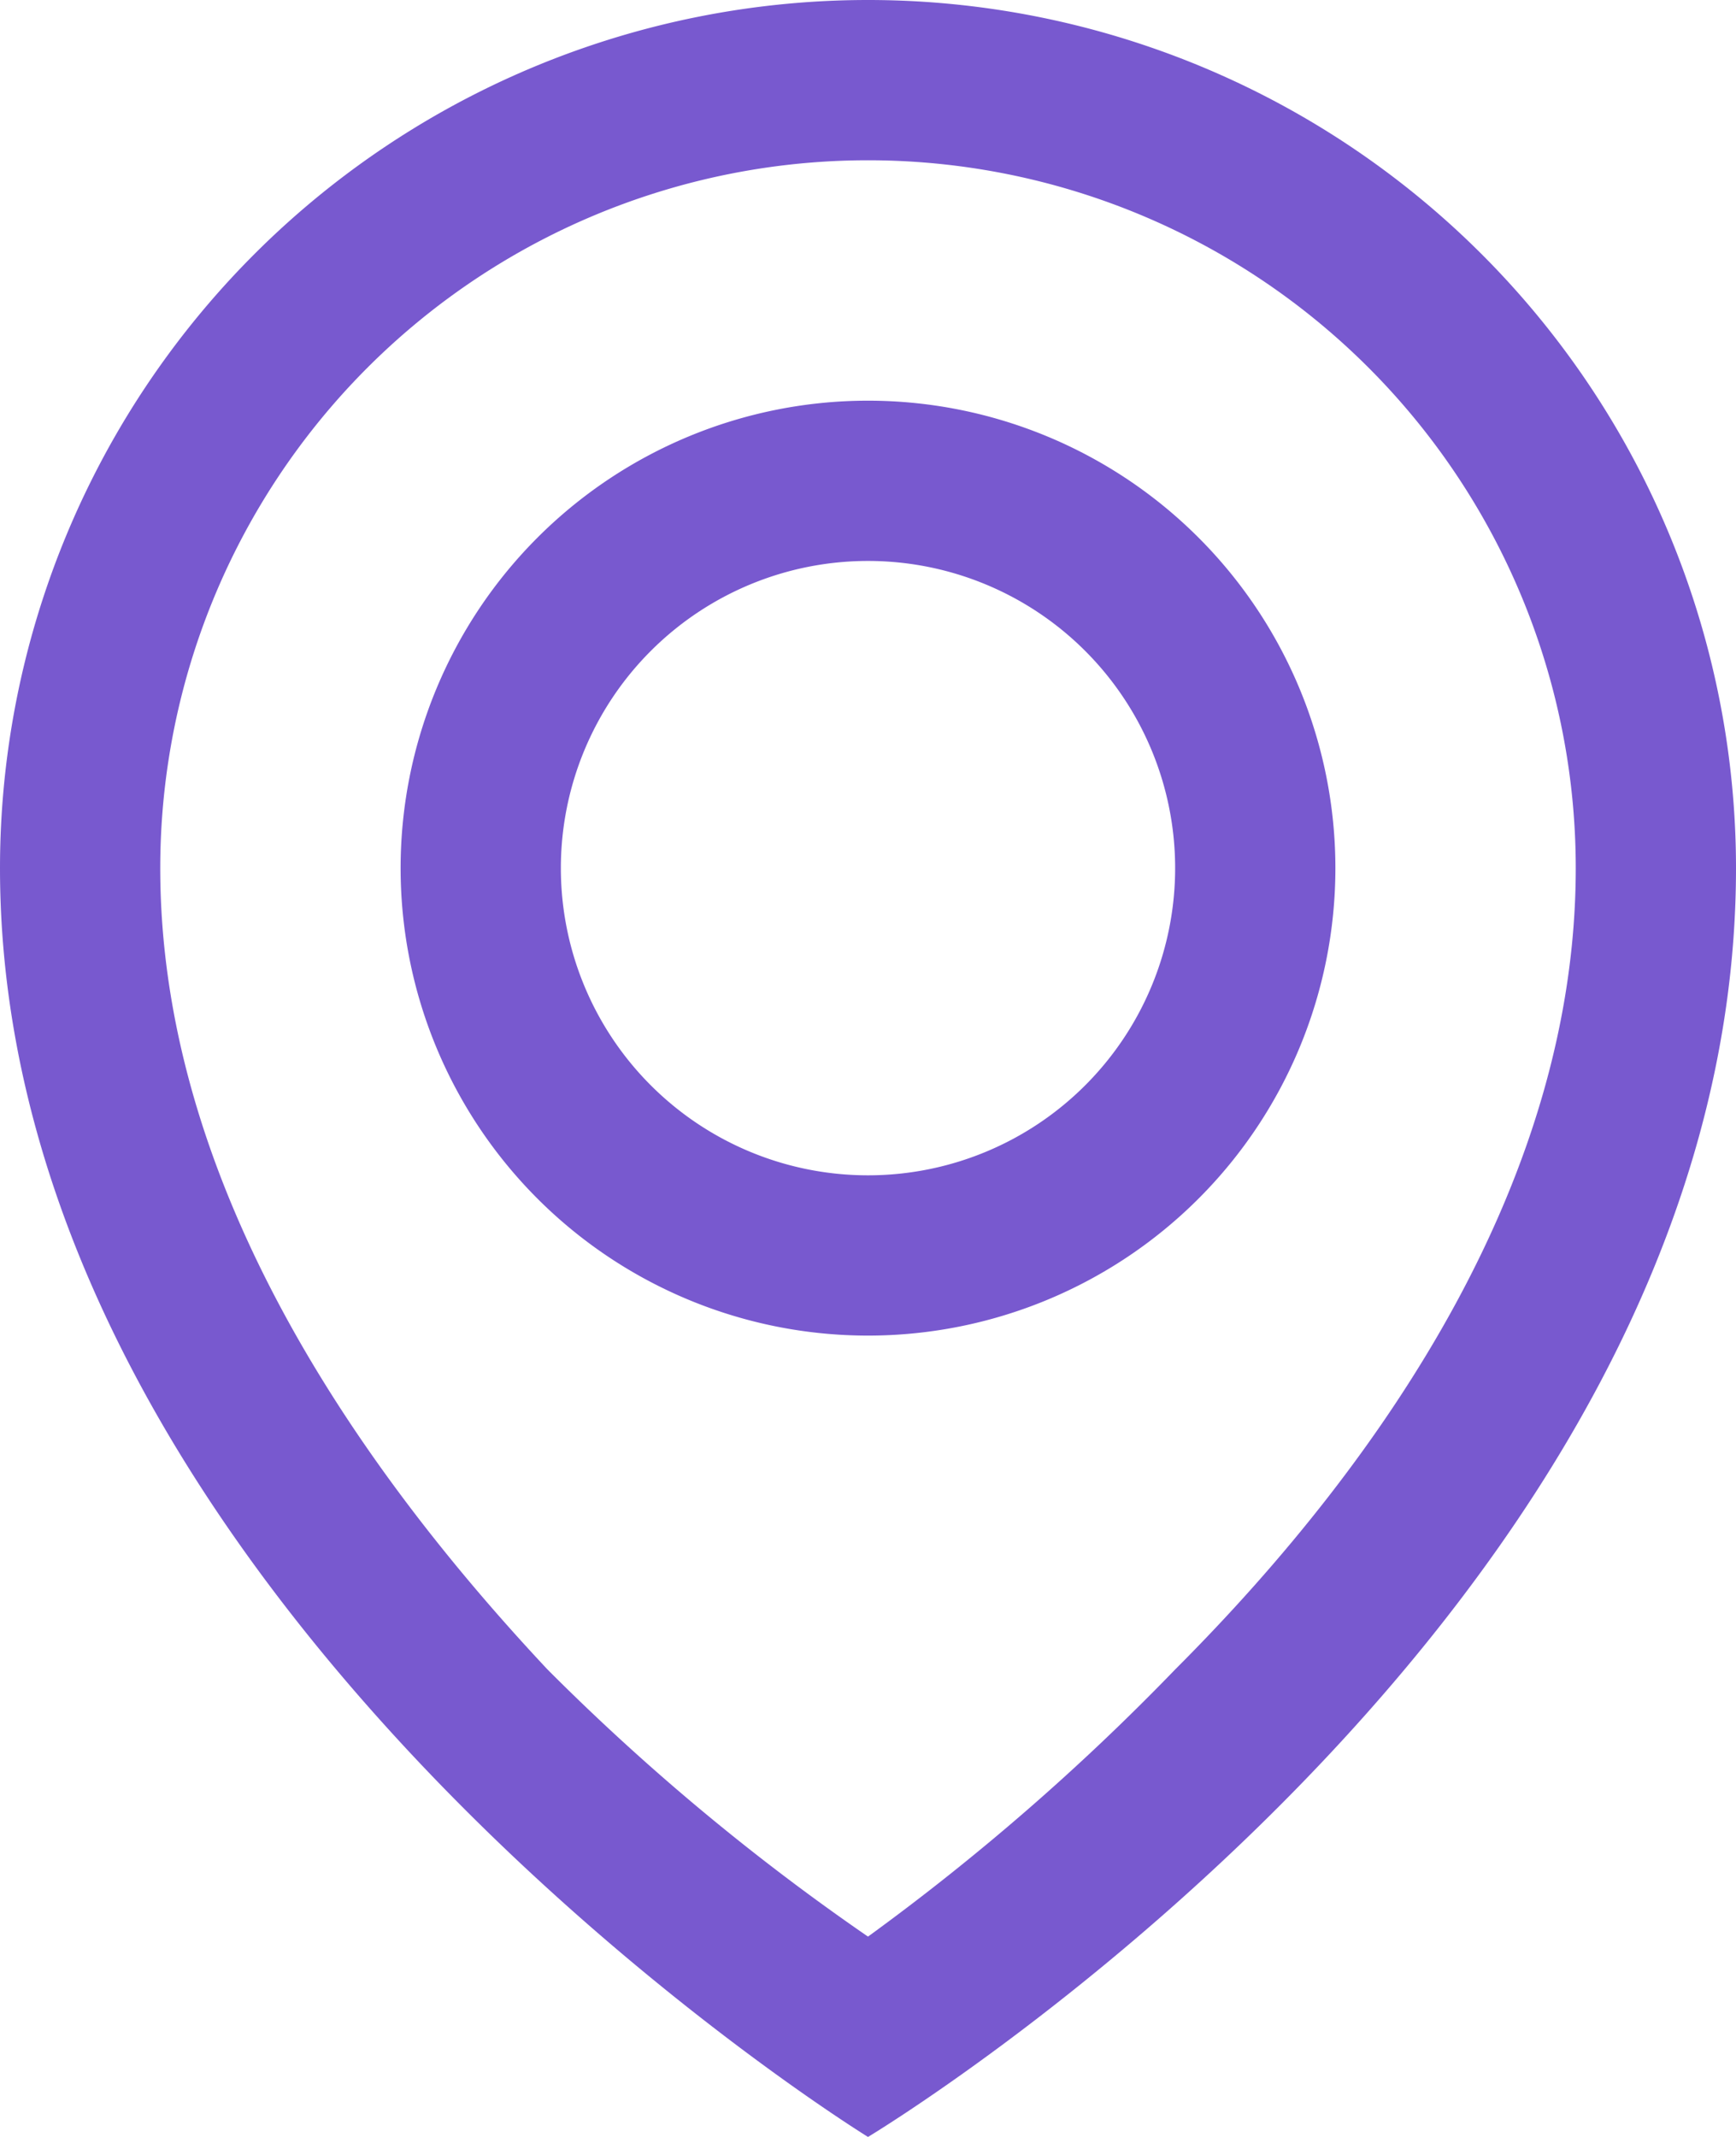 <svg width="13" height="16" fill="none" xmlns="http://www.w3.org/2000/svg"><path fill-rule="evenodd" clip-rule="evenodd" d="M11.8 6.5c0 2.3-1.4 4.4-3 6a17.5 17.5 0 0 1-2.3 2 17 17 0 0 1-2.4-2c-1.5-1.6-2.9-3.7-2.9-6a5.3 5.3 0 1 1 10.6 0Zm1.2 0c0 5.6-6.5 9.5-6.5 9.5S0 12 0 6.5a6.5 6.5 0 0 1 13 0Zm-4.2 0a2.3 2.3 0 1 1-4.6 0 2.3 2.3 0 0 1 4.6 0Zm1.2 0a3.5 3.5 0 1 1-7 0 3.5 3.5 0 0 1 7 0Z" fill="#7859CF"/></svg>